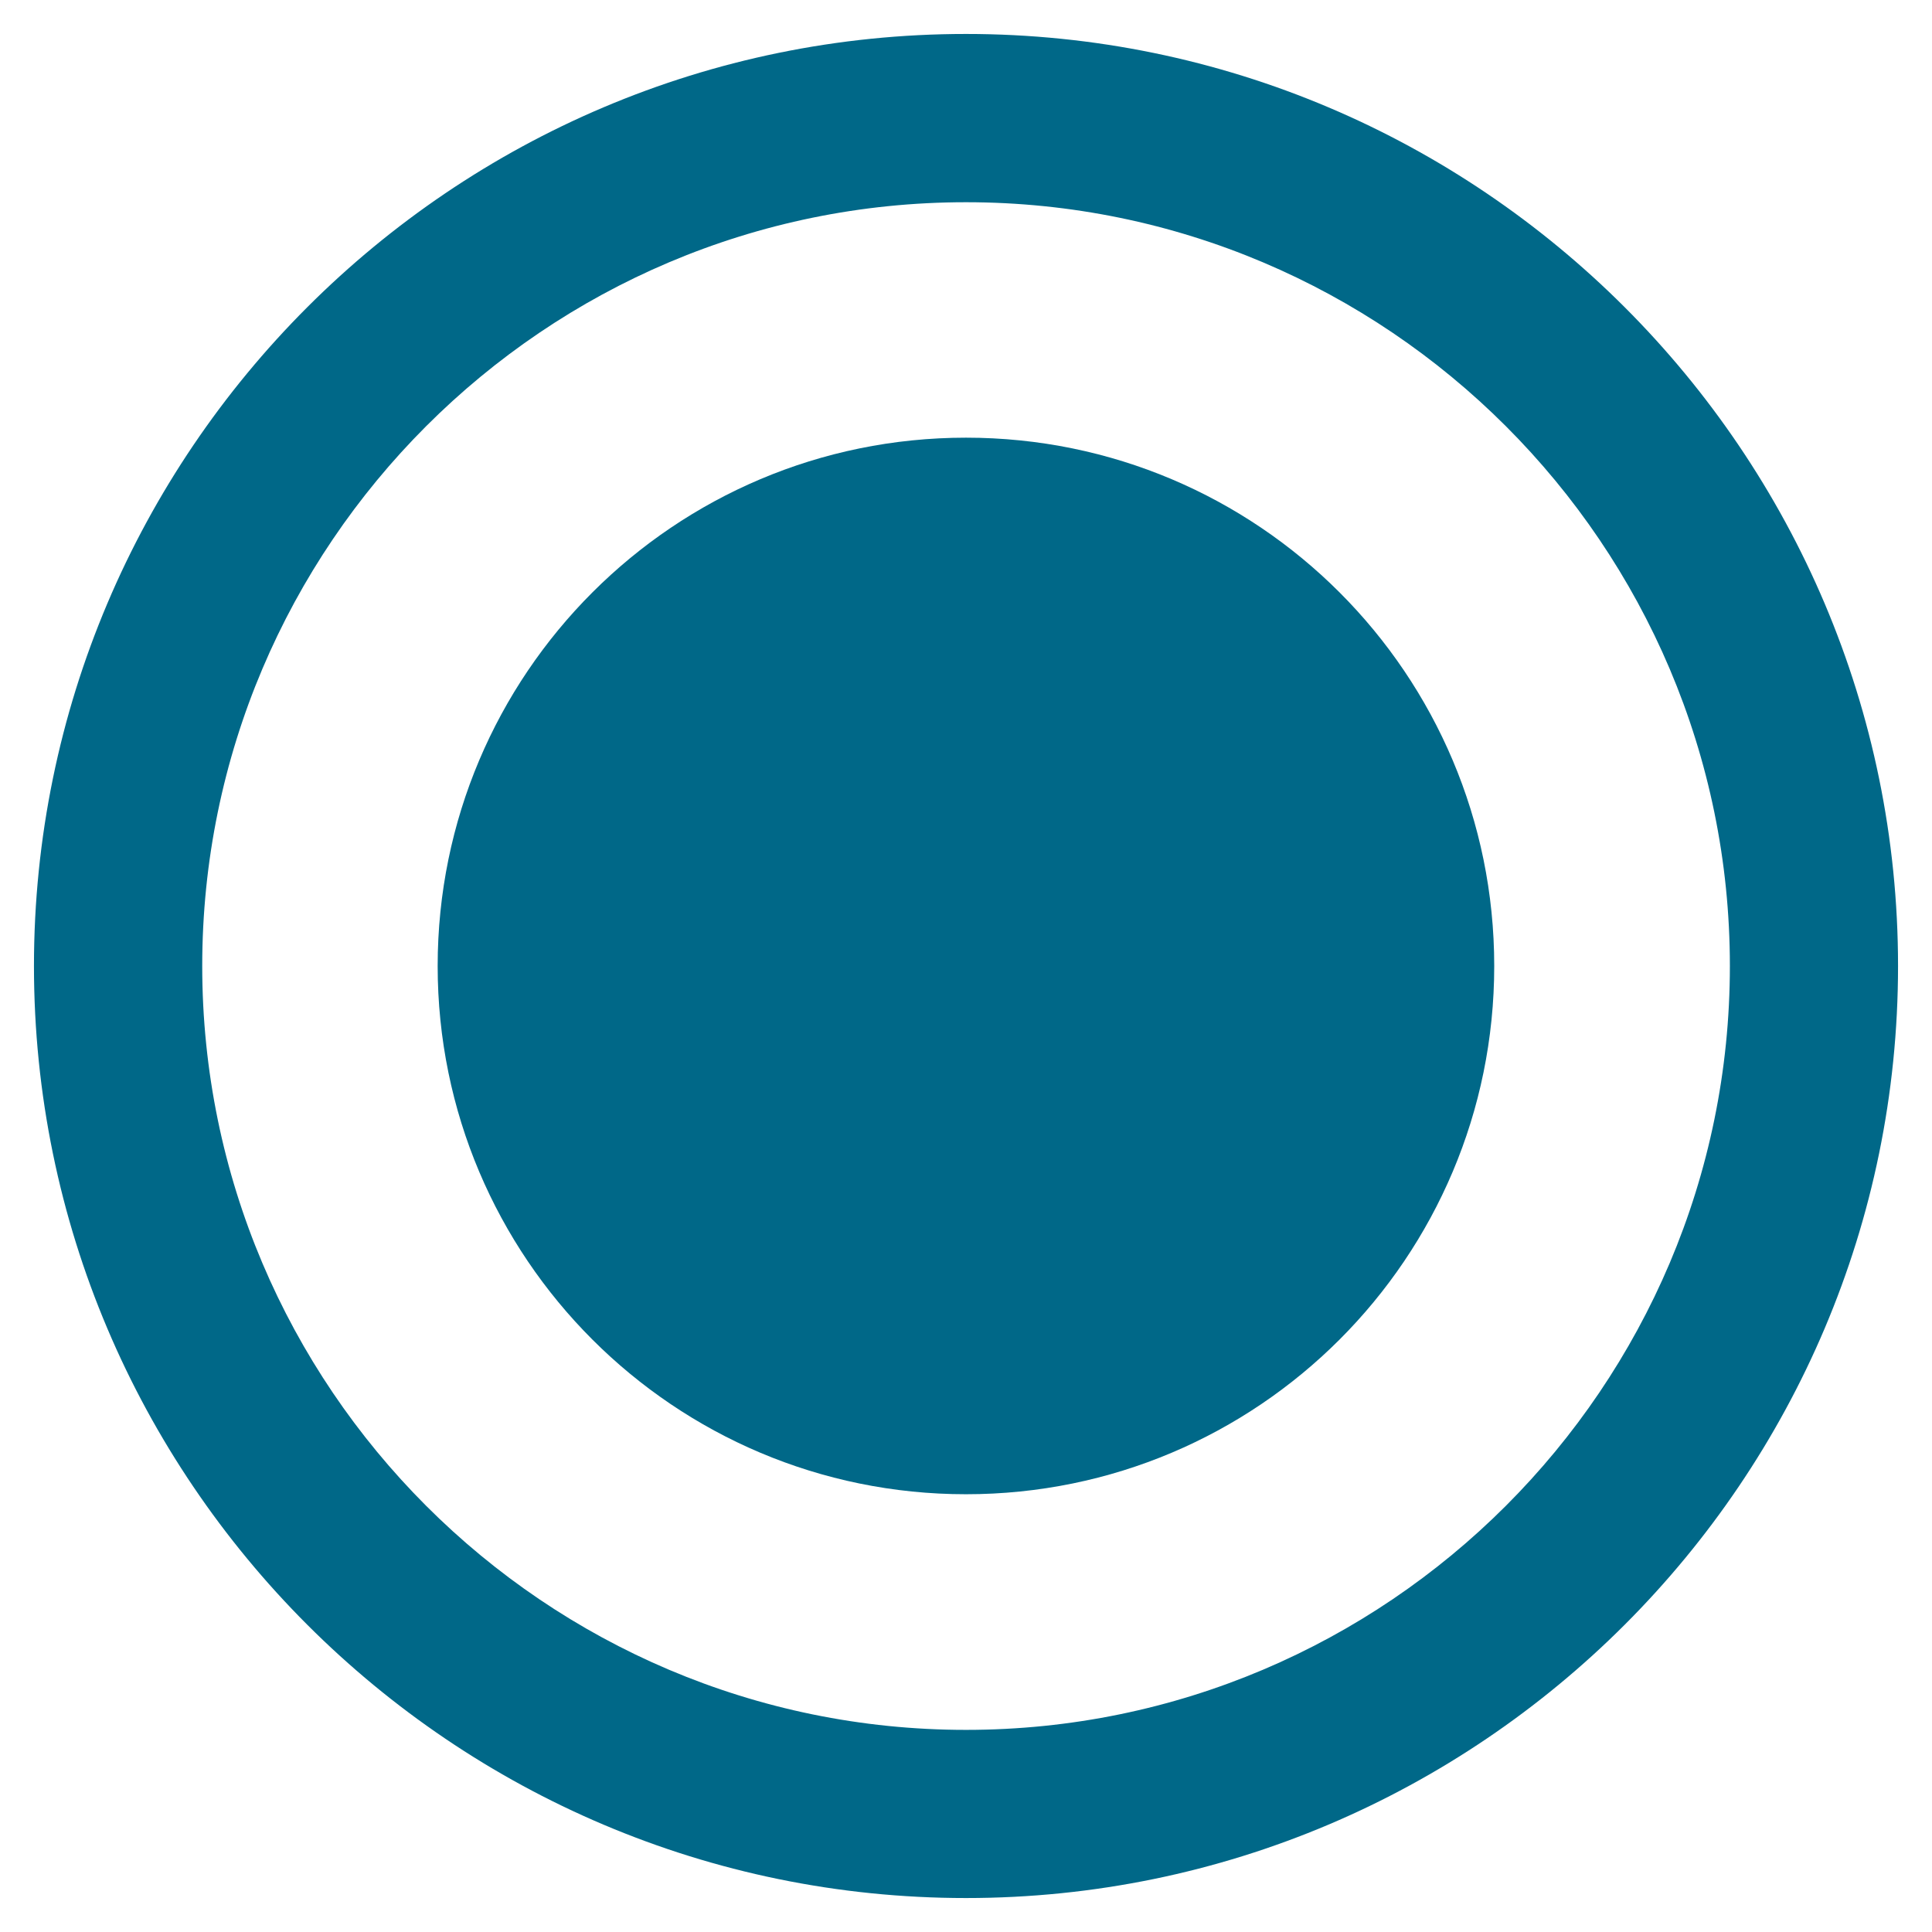 <?xml version="1.0" encoding="utf-8"?>
<!-- Generator: Adobe Illustrator 16.0.0, SVG Export Plug-In . SVG Version: 6.00 Build 0)  -->
<!DOCTYPE svg PUBLIC "-//W3C//DTD SVG 1.1//EN" "http://www.w3.org/Graphics/SVG/1.1/DTD/svg11.dtd">
<svg version="1.1" id="radio" xmlns="http://www.w3.org/2000/svg" xmlns:xlink="http://www.w3.org/1999/xlink" x="0px" y="0px"
	 width="256px" height="256px" viewBox="0 0 256 256" enable-background="new 0 0 256 256" xml:space="preserve">
<g id="checked">
	<path id="border" fill="#006888" d="M128,251.5C59.897,251.5,4.5,196.09,4.5,128C4.5,59.897,59.897,4.5,128,4.5
		c68.09,0,123.5,55.397,123.5,123.5C251.5,196.09,196.09,251.5,128,251.5z M128,26.796C72.191,26.796,26.796,72.191,26.796,128
		c0,55.796,45.395,101.218,101.204,101.218c55.796,0,101.218-45.422,101.218-101.218C229.218,72.191,183.796,26.796,128,26.796z"/>
	<path id="fill" fill="#006888" d="M197.993,127.999c0,38.674-31.32,69.995-69.995,69.995c-38.664,0-70.005-31.32-70.005-69.995
		c0-38.663,31.341-70.005,70.005-70.005C166.673,57.993,197.993,89.335,197.993,127.999z"/>
</g>
</svg>

